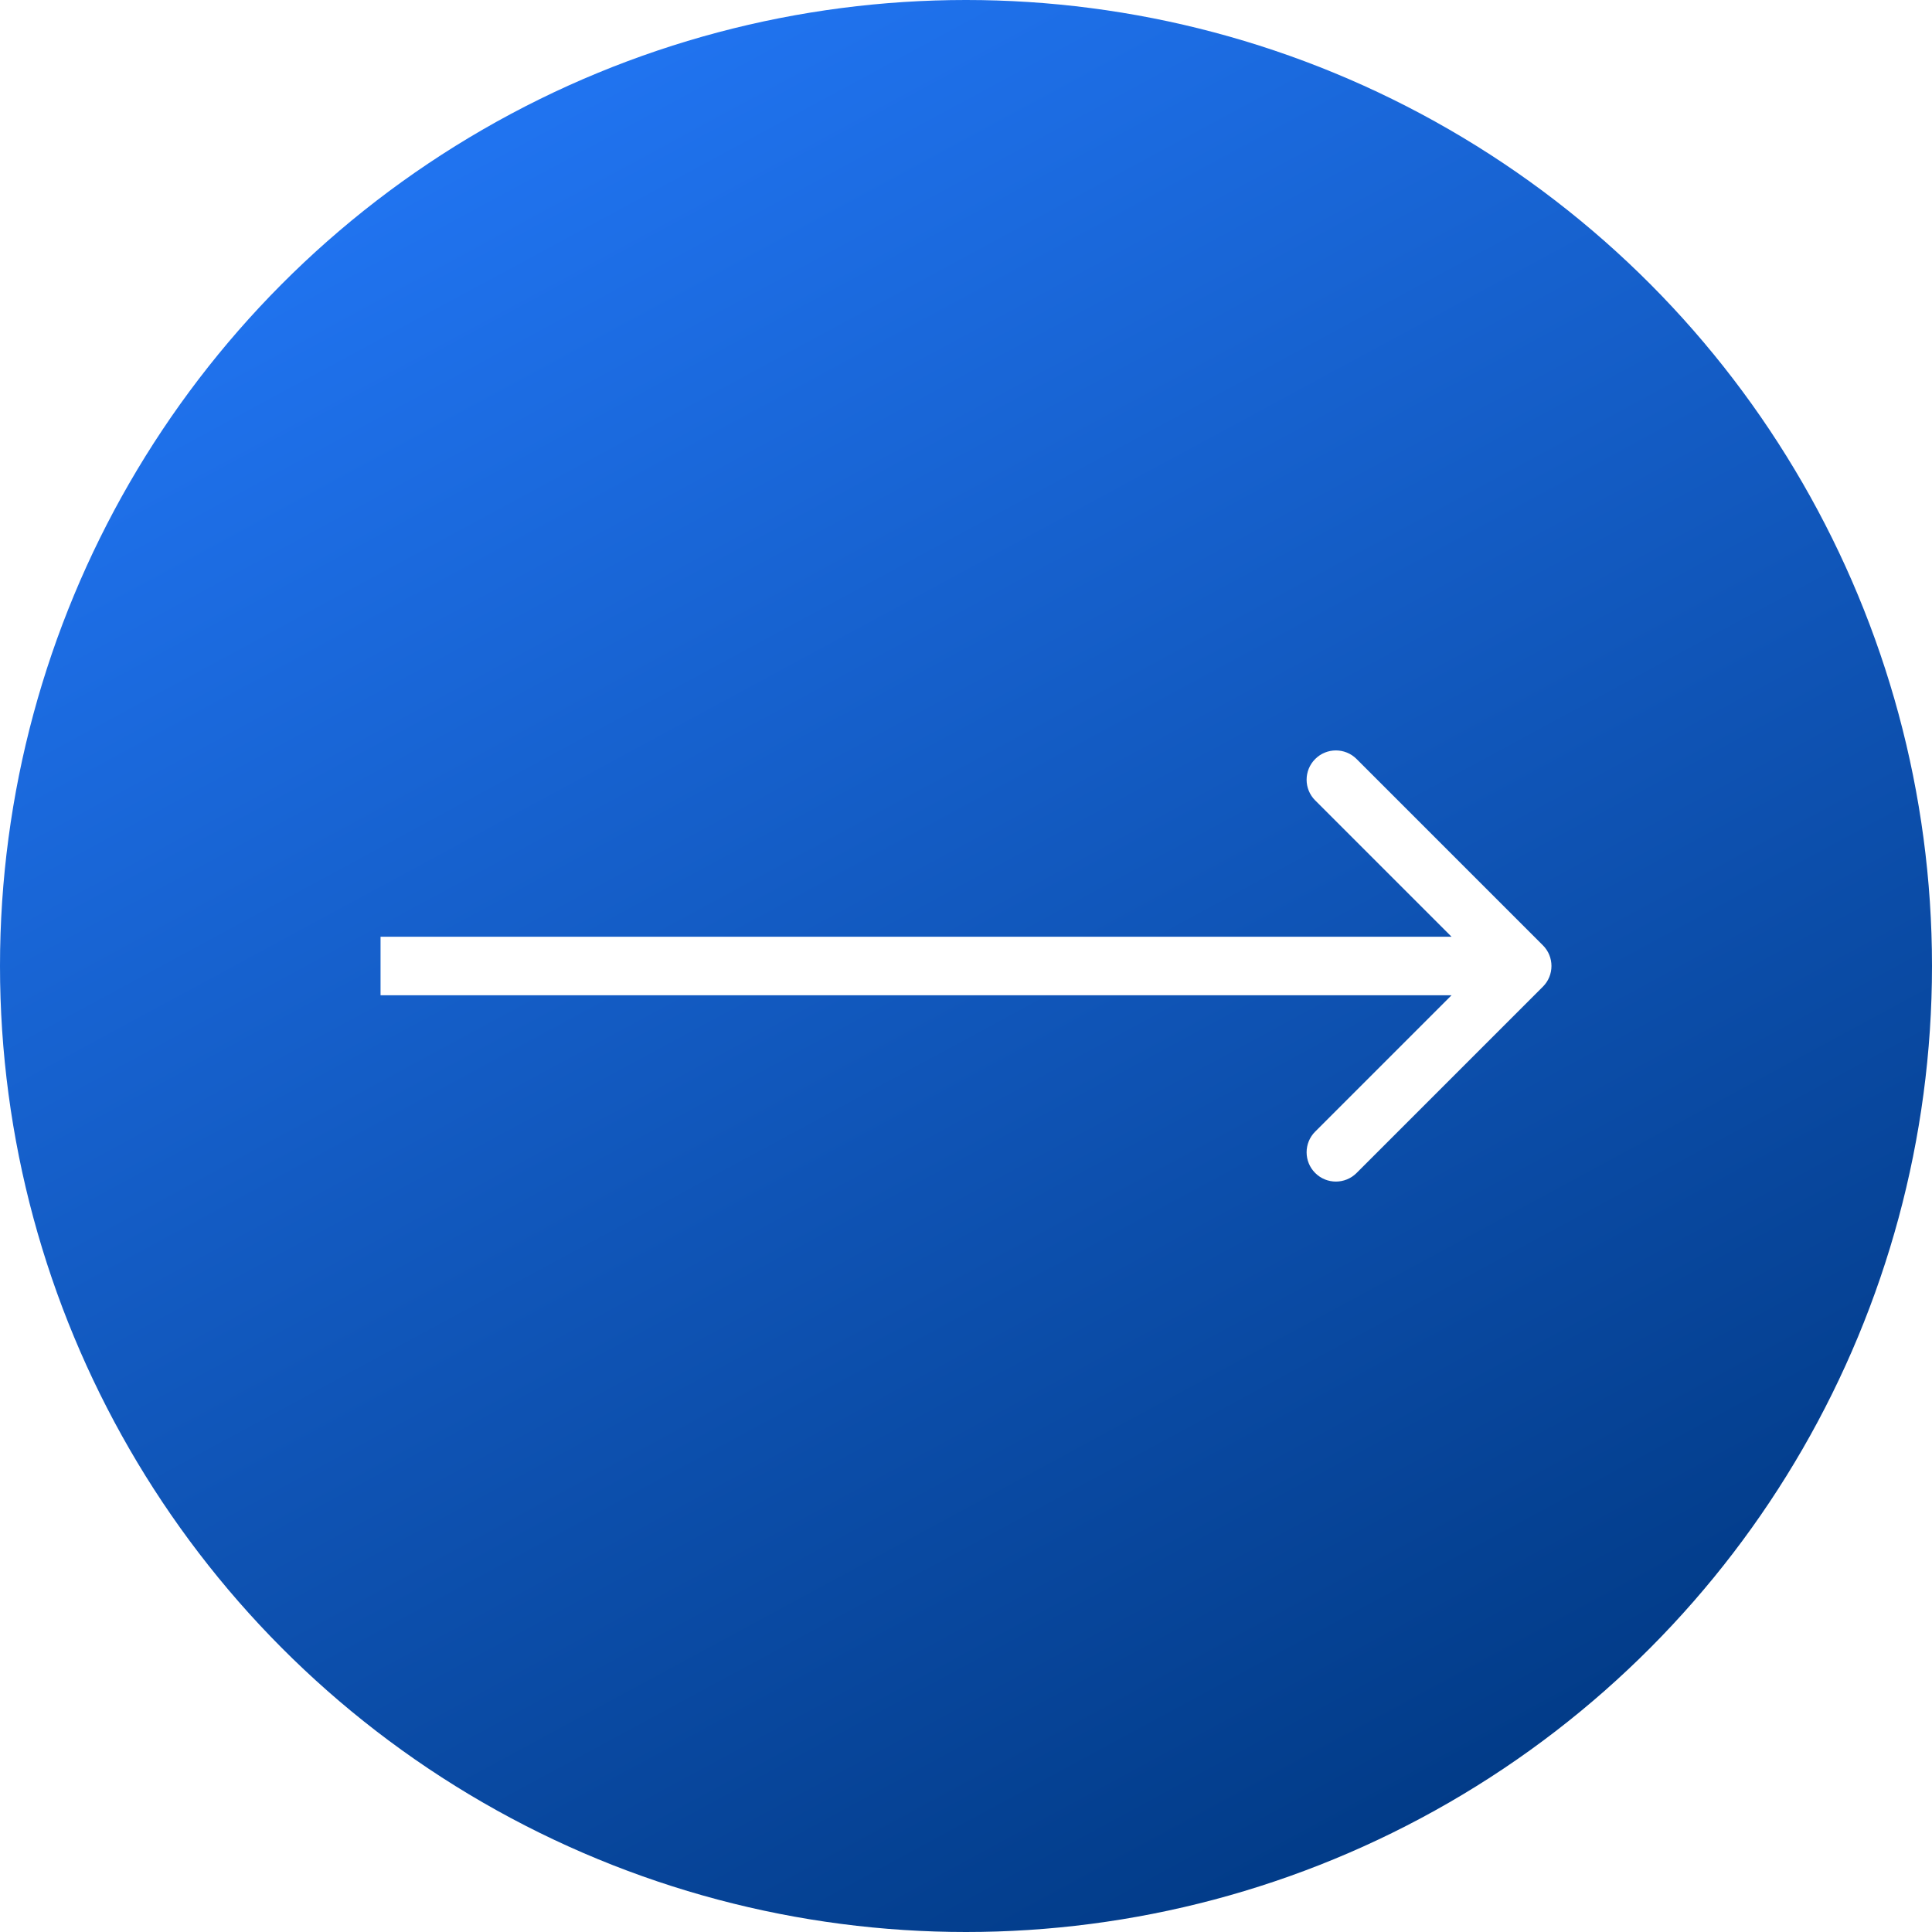 <svg width="66" height="66" viewBox="0 0 66 66" fill="none" xmlns="http://www.w3.org/2000/svg">
<g clip-path="url(#clip0_187_16)">
<g filter="url(#filter0_d_187_16)">
<circle cx="33" cy="33" r="33" fill="url(#paint0_linear_187_16)"/>
</g>
<path d="M52.707 33.707C53.098 33.317 53.098 32.683 52.707 32.293L46.343 25.929C45.953 25.538 45.319 25.538 44.929 25.929C44.538 26.32 44.538 26.953 44.929 27.343L50.586 33L44.929 38.657C44.538 39.047 44.538 39.681 44.929 40.071C45.319 40.462 45.953 40.462 46.343 40.071L52.707 33.707ZM13 34H52V32H13V34Z" fill="white"/>
</g>
<defs>
<filter id="filter0_d_187_16" x="-4" y="-4" width="74" height="74" filterUnits="userSpaceOnUse" color-interpolation-filters="sRGB">
<feFlood flood-opacity="0" result="BackgroundImageFix"/>
<feColorMatrix in="SourceAlpha" type="matrix" values="0 0 0 0 0 0 0 0 0 0 0 0 0 0 0 0 0 0 127 0" result="hardAlpha"/>
<feOffset/>
<feGaussianBlur stdDeviation="2"/>
<feComposite in2="hardAlpha" operator="out"/>
<feColorMatrix type="matrix" values="0 0 0 0 0 0 0 0 0 0 0 0 0 0 0 0 0 0 0.25 0"/>
<feBlend mode="normal" in2="BackgroundImageFix" result="effect1_dropShadow_187_16"/>
<feBlend mode="normal" in="SourceGraphic" in2="effect1_dropShadow_187_16" result="shape"/>
</filter>
<linearGradient id="paint0_linear_187_16" x1="16.5" y1="5" x2="49.5" y2="66" gradientUnits="userSpaceOnUse">
<stop stop-color="#2073EF"/>
<stop offset="1" stop-color="#003882"/>
</linearGradient>
<clipPath id="clip0_187_16">
<rect width="66" height="66" fill="white"/>
</clipPath>
</defs>
</svg>
